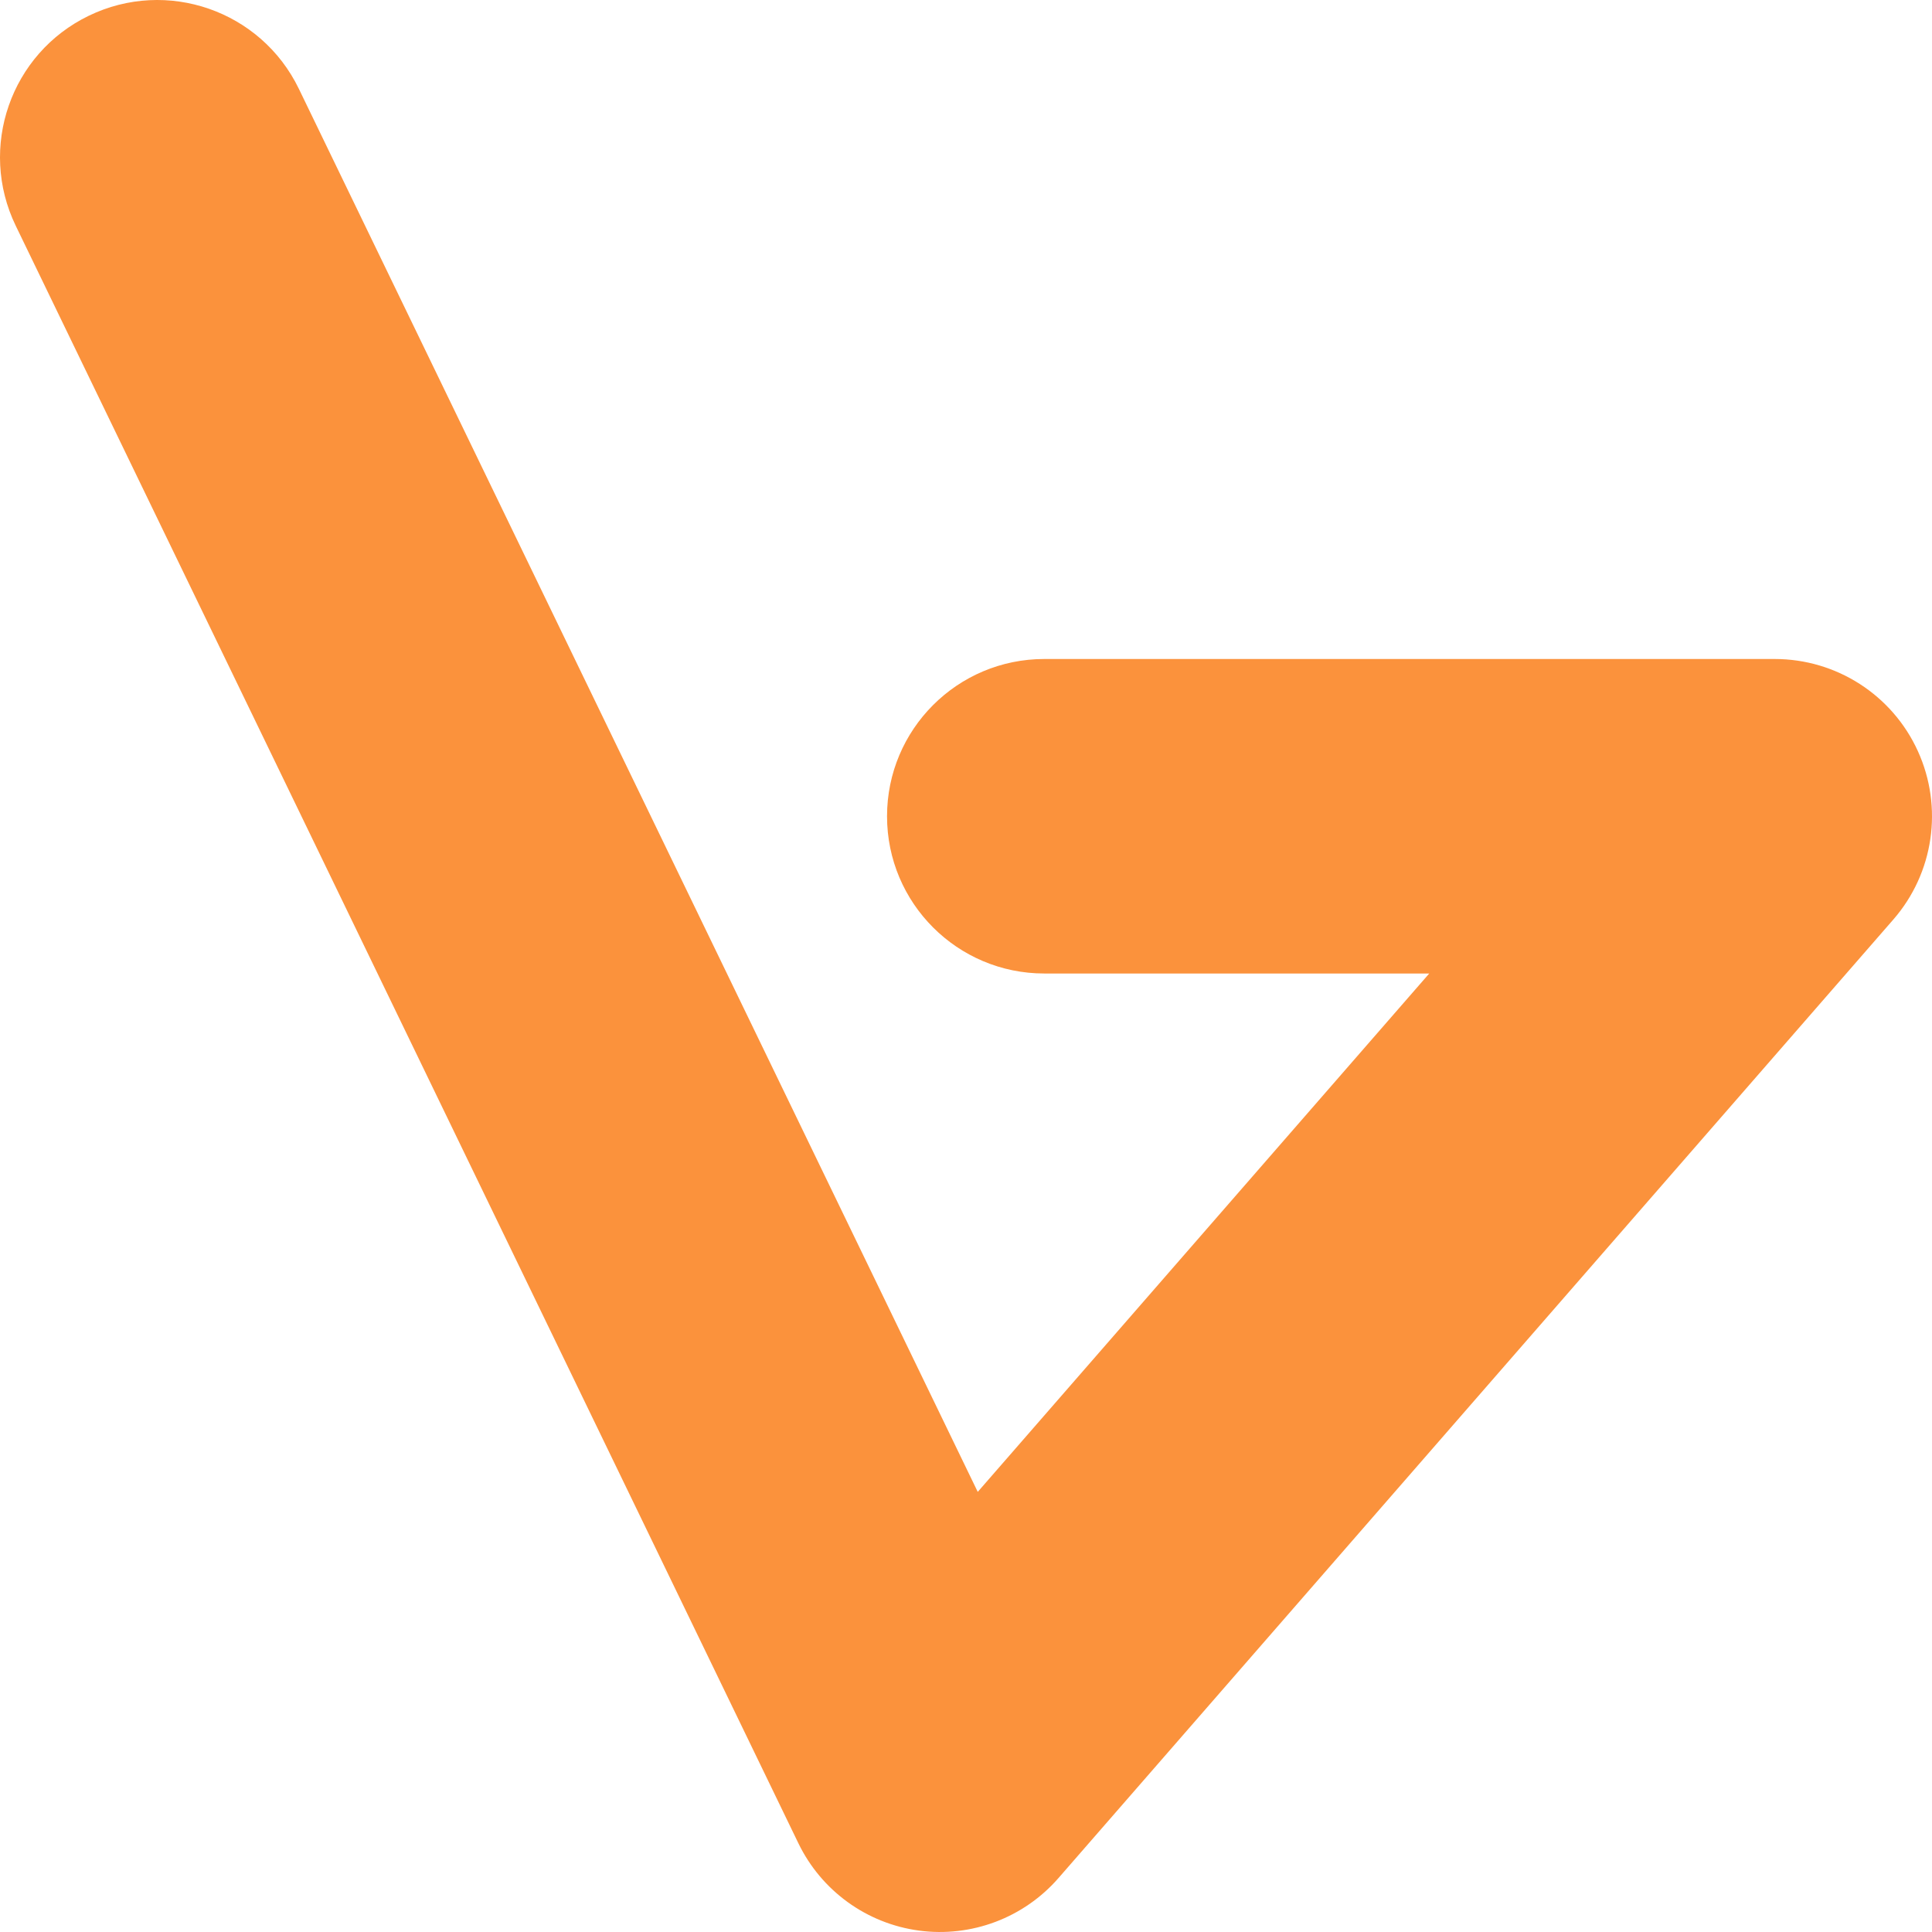 <svg width="101" height="101" viewBox="0 0 101 101" fill="none" xmlns="http://www.w3.org/2000/svg">
<path id="Vector 23 (Stroke)" fill-rule="evenodd" clip-rule="evenodd" d="M4.642 0.823C8.729 -1.155 13.645 0.555 15.623 4.642L51.114 77.992L74.717 50.892H54.592C50.052 50.892 46.372 47.212 46.372 42.672C46.372 38.131 50.052 34.451 54.592 34.451H92.779C96.001 34.451 98.927 36.333 100.261 39.266C101.596 42.199 101.095 45.641 98.978 48.071L55.336 98.178C53.523 100.261 50.785 101.293 48.047 100.927C45.31 100.561 42.94 98.846 41.737 96.36L0.823 11.803C-1.155 7.716 0.555 2.8 4.642 0.823Z" fill="#FB923C"/>
</svg>
